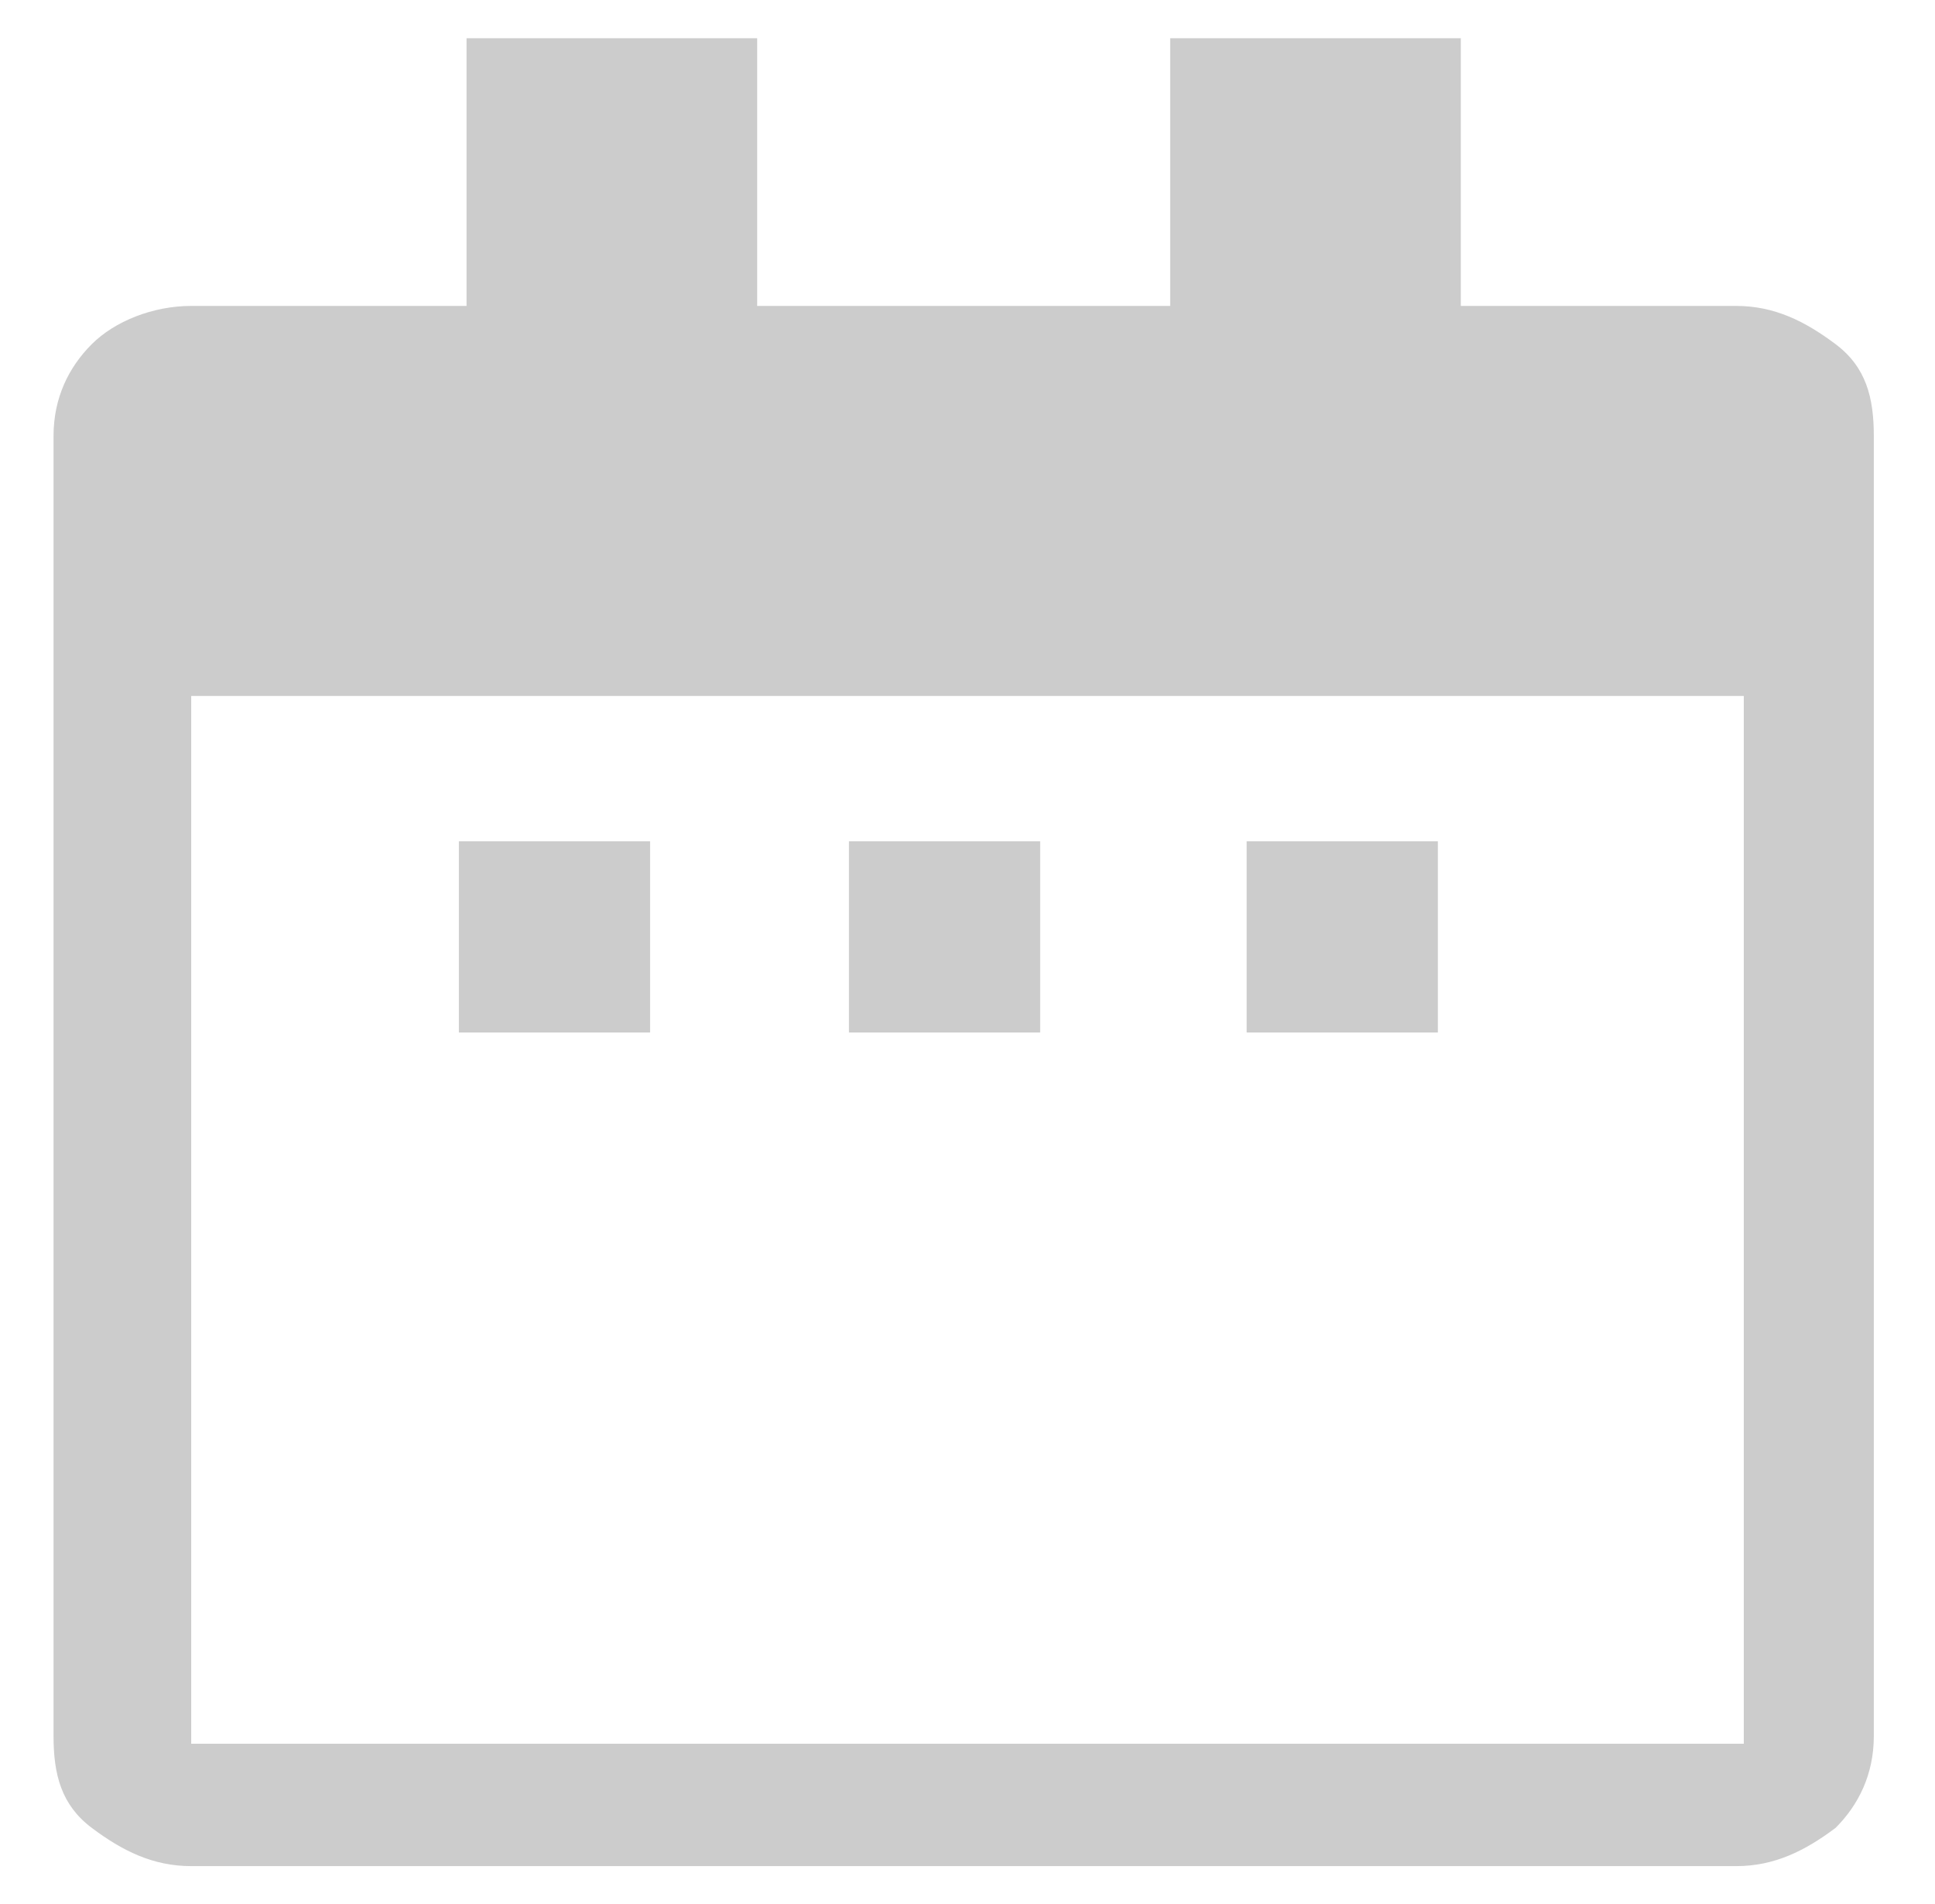 <?xml version="1.0" encoding="utf-8"?>
<!-- Generator: Adobe Illustrator 18.1.1, SVG Export Plug-In . SVG Version: 6.00 Build 0)  -->
<svg version="1.1" xmlns="http://www.w3.org/2000/svg" xmlns:xlink="http://www.w3.org/1999/xlink" x="0px" y="0px" width="25.3px"
	 height="24.9px" viewBox="0 0 25.3 24.9" enable-background="new 0 0 25.3 24.9" xml:space="preserve">
<g id="cal">
	<g>
		<path fill="#CCCCCC" d="M20.9,4h1.8c0.5,0,0.9,0.2,1.3,0.5c0.4,0.3,0.5,0.7,0.5,1.2v17c0,0.5-0.2,0.9-0.5,1.2
			c-0.4,0.3-0.8,0.5-1.3,0.5H2.5c-0.5,0-0.9-0.2-1.3-0.5c-0.4-0.3-0.5-0.7-0.5-1.2v-17c0-0.5,0.2-0.9,0.5-1.2C1.5,4.2,2,4,2.5,4h1.8
			 M2.5,22.8h20.3V9.1H2.5V22.8z"/>
		<rect x="6" y="11" fill="#CCCCCC" width="2.5" height="2.5"/>
		<rect x="15.3" y="0.5" fill="#CCCCCC" width="3.8" height="5.9"/>
		<rect x="6.1" y="0.5" fill="#CCCCCC" width="3.8" height="5.9"/>
		<rect x="11.1" y="11" fill="#CCCCCC" width="2.5" height="2.5"/>
		<rect x="16.3" y="11" fill="#CCCCCC" width="2.5" height="2.5"/>
	</g>
</g>
<g id="cal-over" display="none">
	<g display="inline">
		<path fill="#8F8F8F" d="M20.9,4h1.8c0.5,0,0.9,0.2,1.3,0.5c0.4,0.3,0.5,0.7,0.5,1.2v17c0,0.5-0.2,0.9-0.5,1.2
			c-0.4,0.3-0.8,0.5-1.3,0.5H2.5c-0.5,0-0.9-0.2-1.3-0.5c-0.4-0.3-0.5-0.7-0.5-1.2v-17c0-0.5,0.2-0.9,0.5-1.2C1.5,4.2,2,4,2.5,4h1.8
			 M2.5,22.8h20.3V9.1H2.5V22.8z"/>
		<rect x="6" y="11" fill="#8F8F8F" width="2.5" height="2.5"/>
		<rect x="15.3" y="0.5" fill="#8F8F8F" width="3.8" height="5.9"/>
		<rect x="6.1" y="0.5" fill="#8F8F8F" width="3.8" height="5.9"/>
		<rect x="11.1" y="11" fill="#8F8F8F" width="2.5" height="2.5"/>
		<rect x="16.3" y="11" fill="#8F8F8F" width="2.5" height="2.5"/>
	</g>
</g>
</svg>
